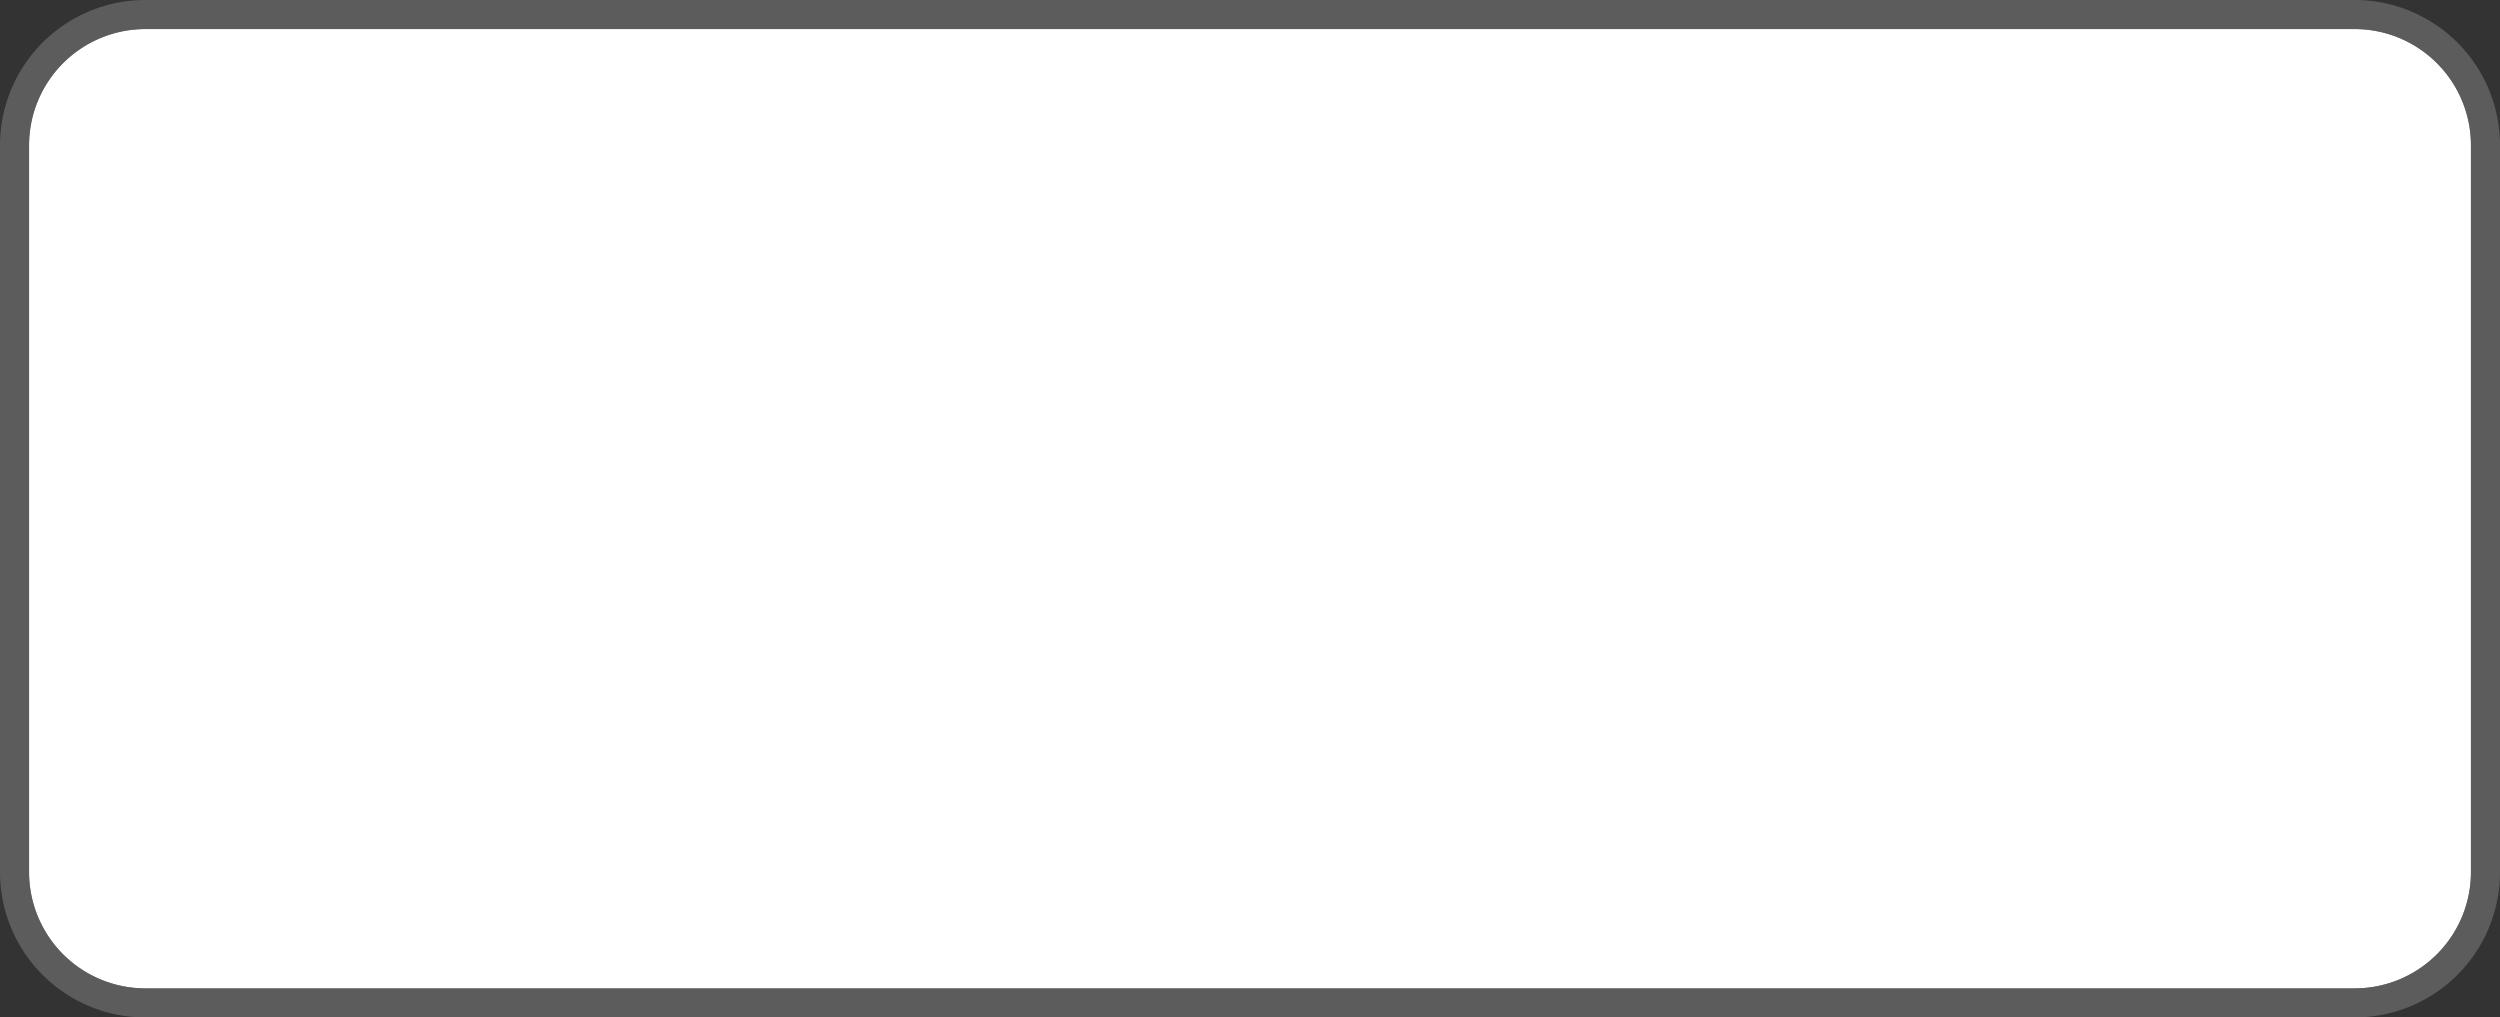 ﻿<?xml version="1.0" encoding="utf-8"?>
<svg version="1.1" xmlns:xlink="http://www.w3.org/1999/xlink" width="86px" height="35px" xmlns="http://www.w3.org/2000/svg">
  <rect width="100%" height="100%" fill="#333333" stroke="none"/>
  <g transform="matrix(1 0 0 1 -386 -452 )">
    <path d="M 387 457  A 4 4 0 0 1 391 453 L 467 453  A 4 4 0 0 1 471 457 L 471 482  A 4 4 0 0 1 467 486 L 391 486  A 4 4 0 0 1 387 482 L 387 457  Z " fill-rule="nonzero" fill="#ffffff" stroke="none" />
    <path d="M 386.5 457  A 4.5 4.5 0 0 1 391 452.5 L 467 452.5  A 4.5 4.5 0 0 1 471.5 457 L 471.5 482  A 4.5 4.5 0 0 1 467 486.5 L 391 486.5  A 4.5 4.5 0 0 1 386.5 482 L 386.5 457  Z " stroke-width="1" stroke="#797979" fill="none" stroke-opacity="0.592" />
  </g>
</svg>